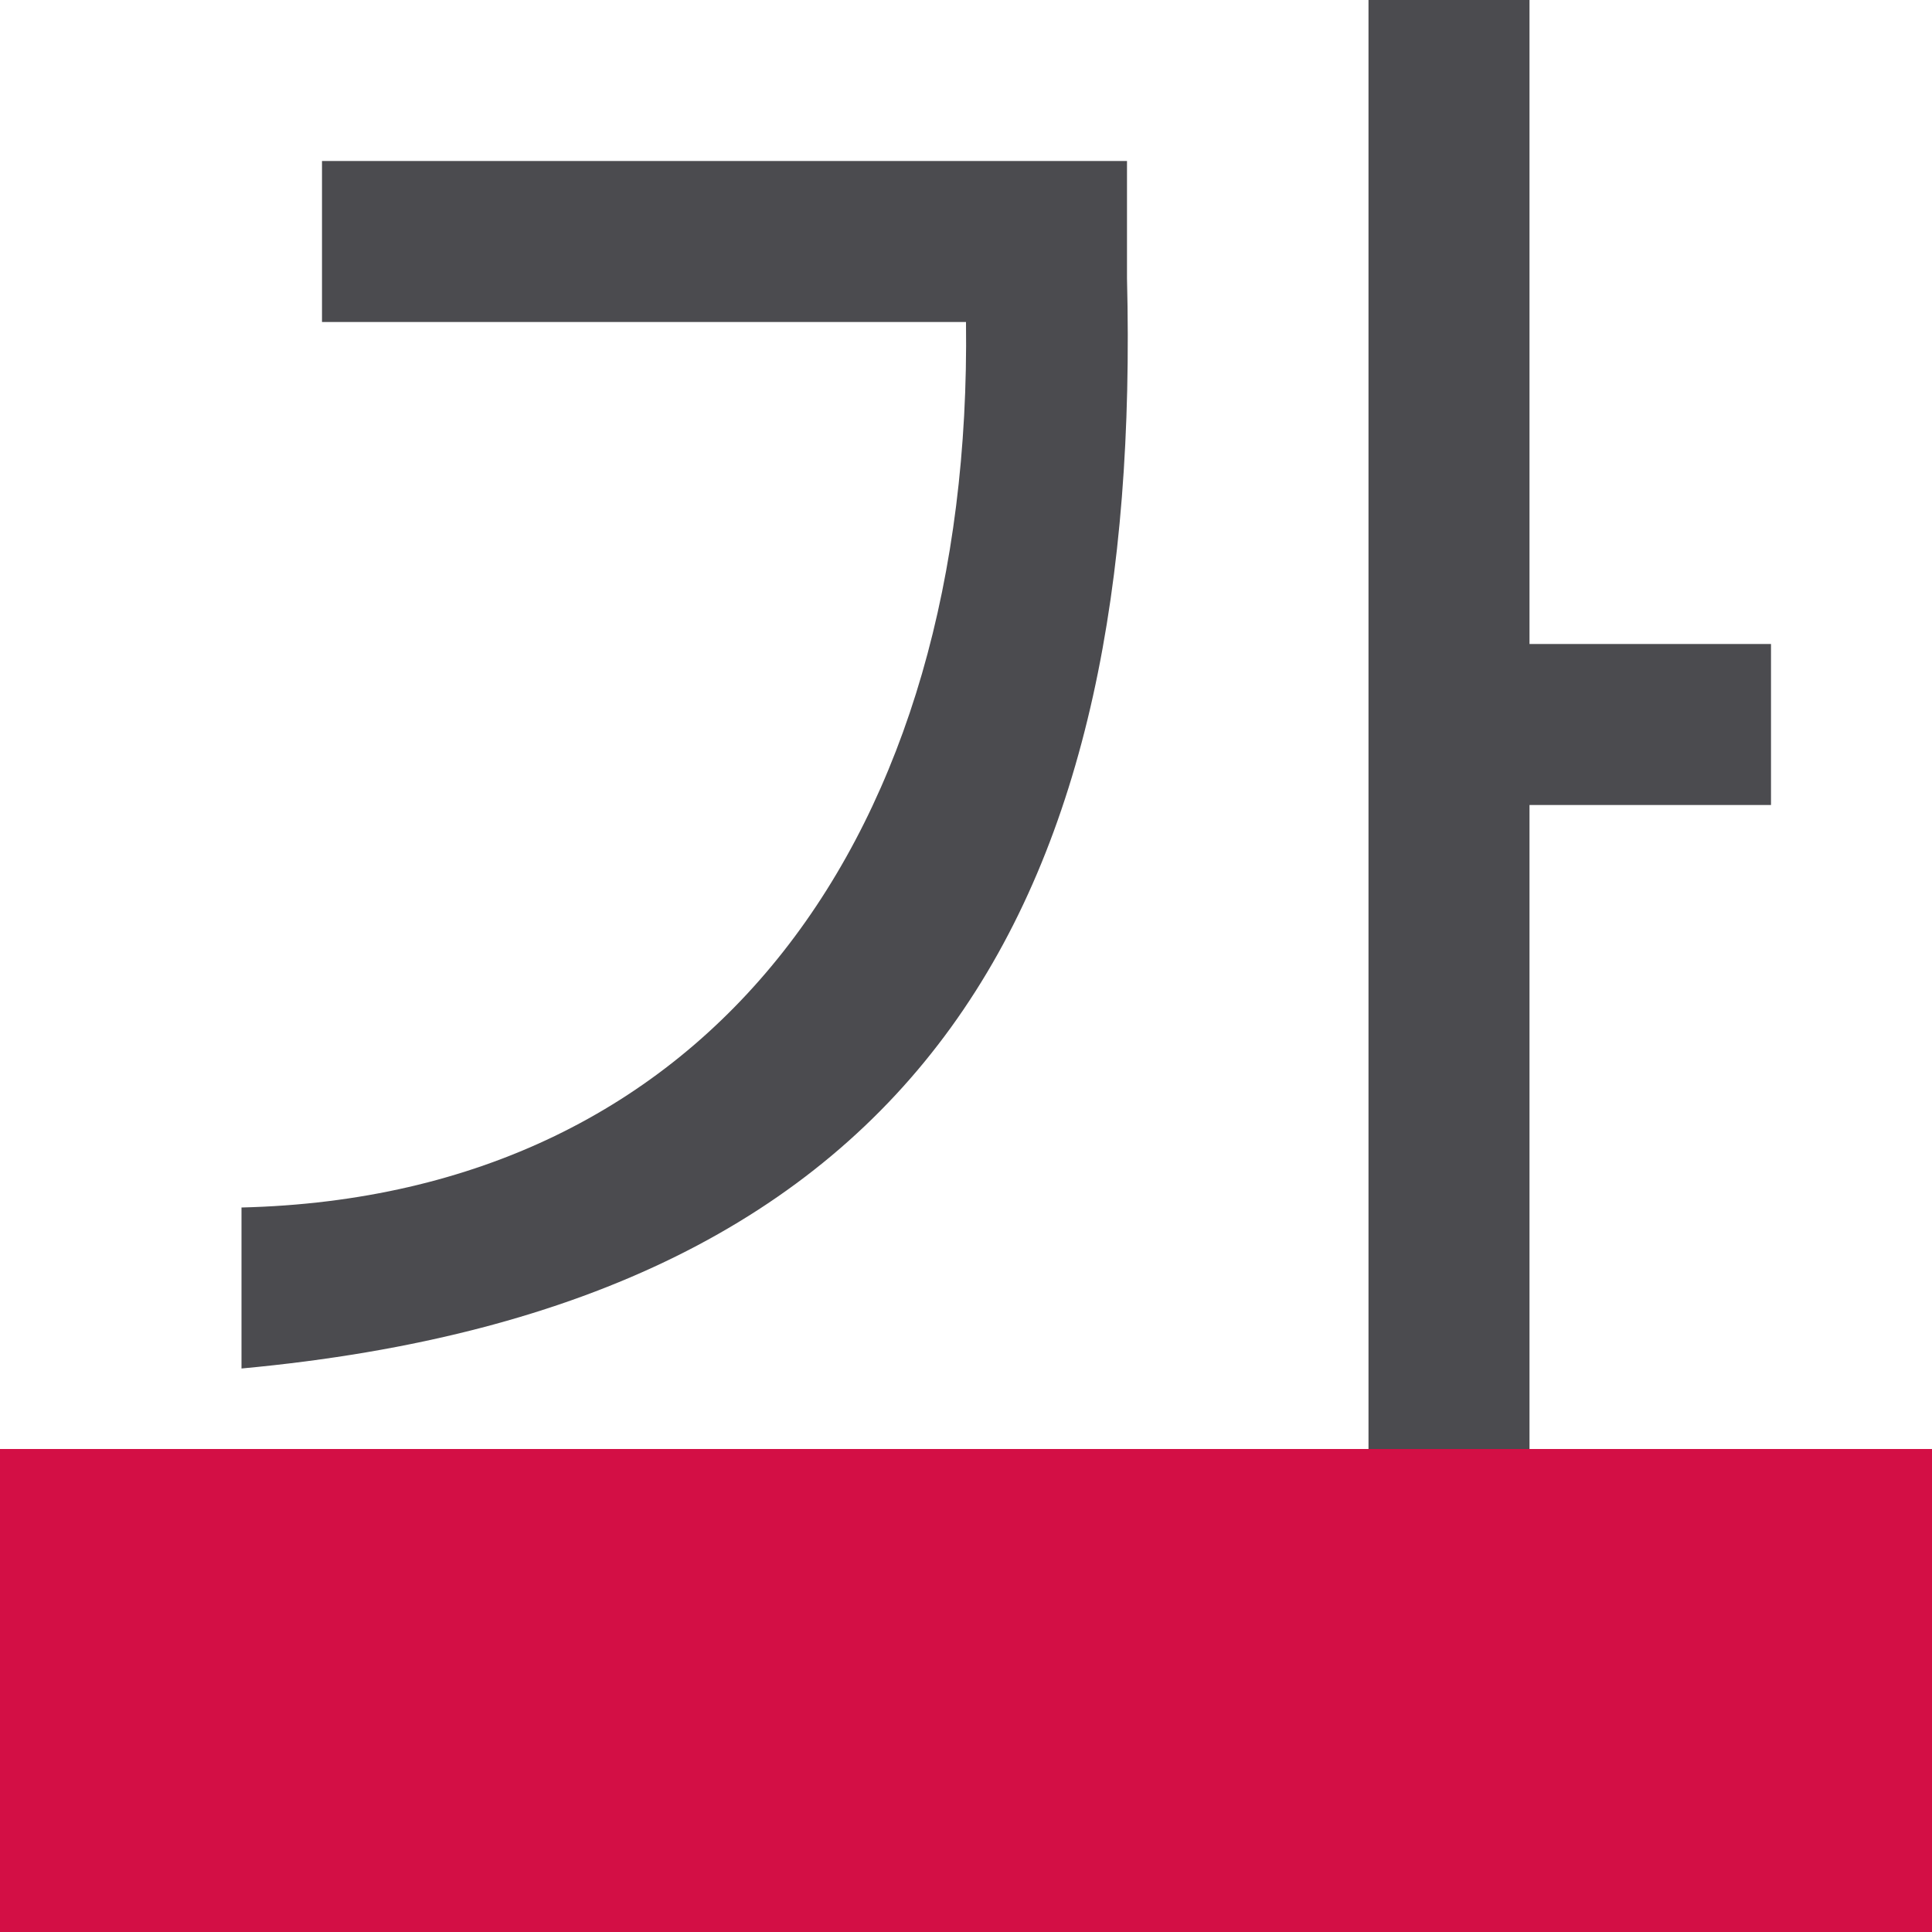 <svg viewBox="0 0 24 24" xmlns="http://www.w3.org/2000/svg"><path d="m17 0v18h2v-8h3v-2h-3v-8zm-13 2v2h8c.081 6.333-3.135 10.858-9 11v2c8.647-.8 11.189-5.985 11-13.543v-1.457z" fill="#4b4b4f" fill-rule="evenodd"/><path d="m0 18h24v6h-24z" fill="#d30f45"/></svg>